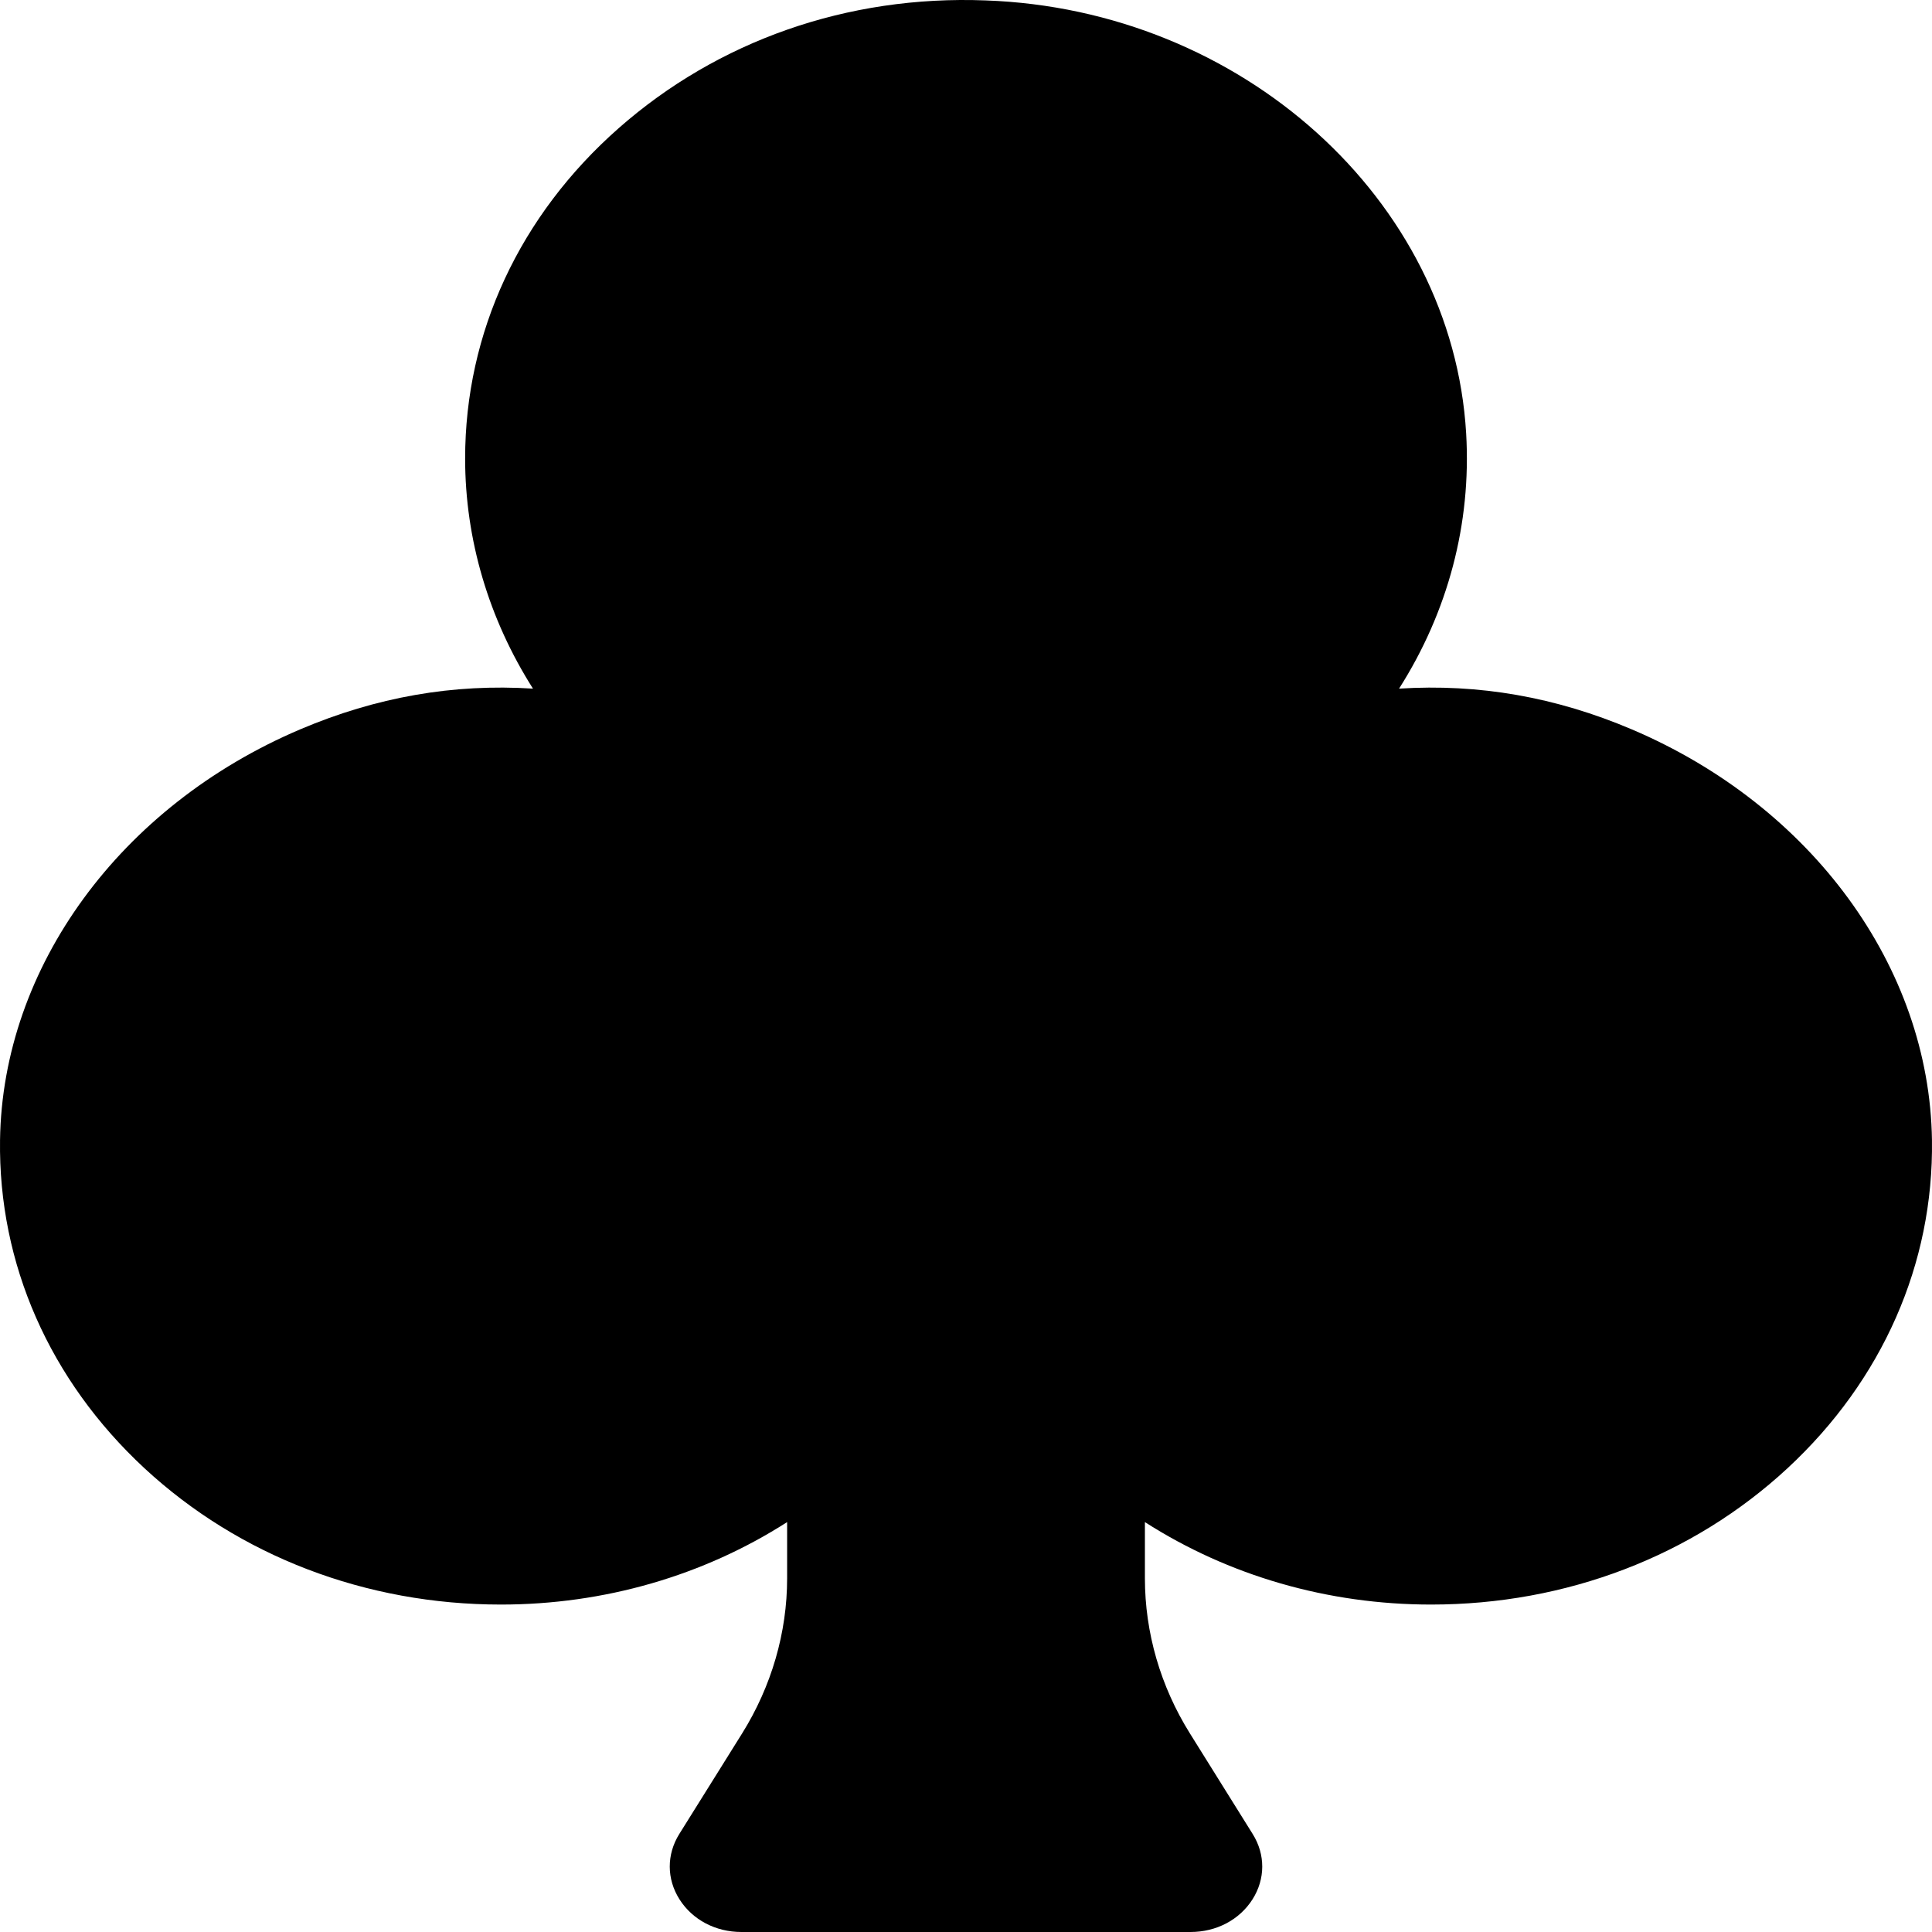 <svg width="60" height="60" viewBox="0 0 60 60" fill="none" xmlns="http://www.w3.org/2000/svg">
<path d="M59.999 35.406C59.922 30.034 56.264 25.027 50.676 22.651C48.314 21.647 45.929 21.229 43.449 21.386C44.965 19.005 45.697 16.265 45.533 13.464C45.109 6.199 38.553 0.292 30.609 0.013C26.31 -0.154 22.287 1.274 19.213 3.981C16.138 6.69 14.445 10.334 14.445 14.239C14.445 16.758 15.181 19.226 16.552 21.386C14.072 21.228 11.686 21.647 9.322 22.651C3.736 25.027 0.077 30.034 0.001 35.406C-0.053 39.246 1.54 42.864 4.485 45.596C7.43 48.326 11.361 49.831 15.556 49.831C18.767 49.831 21.849 48.933 24.445 47.27V49.014C24.445 50.702 23.96 52.369 23.046 53.835L21.096 56.956C20.699 57.594 20.701 58.353 21.103 58.987C21.506 59.622 22.224 60 23.026 60H36.973C37.776 60 38.493 59.622 38.897 58.987C39.299 58.353 39.301 57.594 38.903 56.956L36.955 53.835C36.039 52.369 35.556 50.702 35.556 49.014V47.27C38.151 48.933 41.232 49.831 44.444 49.831C48.638 49.831 52.569 48.326 55.515 45.596C58.46 42.864 60.053 39.246 59.999 35.406ZM52.352 42.738C50.248 44.689 47.439 45.764 44.444 45.764C43.83 45.764 43.333 45.308 43.333 44.747C43.333 44.184 43.83 43.73 44.444 43.73C46.84 43.73 49.088 42.869 50.77 41.309C52.453 39.749 53.363 37.681 53.332 35.485C53.324 34.923 53.814 34.462 54.429 34.455H54.443C55.051 34.455 55.546 34.902 55.554 35.459C55.592 38.203 54.455 40.788 52.352 42.738Z" fill="black"/>
<rect x="39" y="30" width="19" height="18" rx="9" fill="black"/>
</svg>
